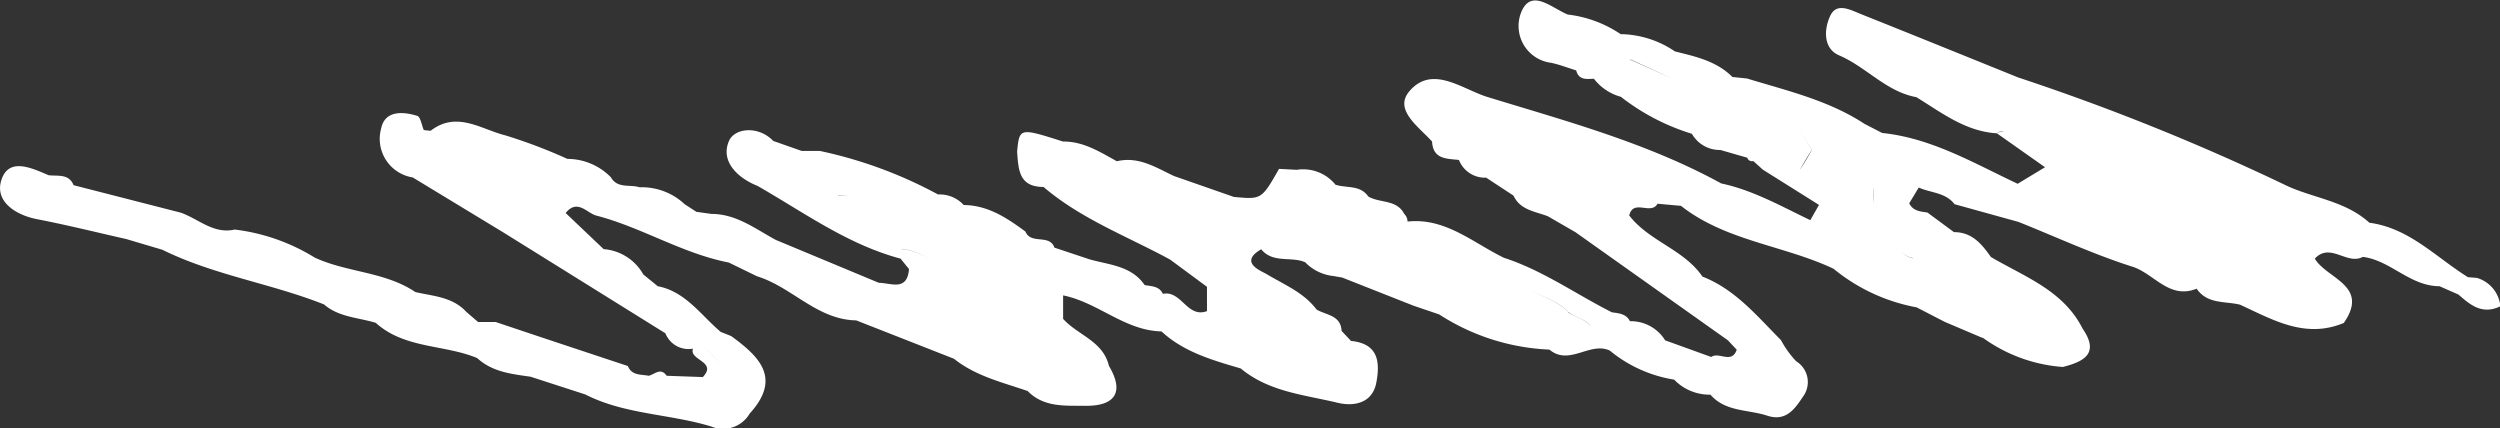 <svg xmlns="http://www.w3.org/2000/svg" viewBox="0 0 213.03 36.5"><rect x="0" y="0" width="213.03" height="36.5" fill="#333333" stroke="none"/><path d="M155.45,62.59c-.53,1.12-.6,2.77.77,3.35,2.33,1,4,3.09,6.58,3.56,2.15,1.32,4.18,2.92,6.86,3.08.12-.15.33-.17.59-.12-.26,0-.47,0-.59.12l4.1,2.89-2.33,1.41c-3.73-1.75-7.32-3.89-11.55-4.33l-1.51-.78c-3.05-2-6.56-2.81-10-3.86l-1.25-.13h0c-1.35-1.36-3.14-1.74-4.9-2.18a8.41,8.41,0,0,0-4.58-1.47c.25.71.51,1.42.76,2.14L142.2,68l-3.78-1.69c-.25-.72-.51-1.43-.76-2.14a10.18,10.18,0,0,0-4.56-1.71,3.13,3.13,0,0,1-.19.36h0a3.13,3.13,0,0,0,.19-.36c-1.37-.54-3.16-2.33-4-.13a3.16,3.16,0,0,0,2.56,4.24c.73.15,1.43.43,2.15.65.22.84.88.74,1.51.71a4.34,4.34,0,0,0,2.3,1.54l2.38-.06h0l-2.38.06a18.7,18.7,0,0,0,6.05,3.15h0A2.73,2.73,0,0,0,146.1,74l2.29.66a.41.41,0,0,0,.51.28l.82.74,4.78,3-.74,1.3c-2.47-1.18-4.87-2.55-7.59-3.13-6.31-3.46-13.22-5.31-20-7.39-2.19-.72-4.65-2.71-6.57-.47-1.35,1.58.76,3,1.93,4.29.08,1.53,1.25,1.45,2.29,1.57l0,0a2.38,2.38,0,0,0,2.32,1.51h0l2.33,1.53c.58,1.25,1.86,1.34,2.93,1.76l2.34,1.35,13,9.22.75.8h0c-.43,1.25-1.53.14-2.17.62l-3.93-1.42a3.44,3.44,0,0,0-3-1.63c-.32-.64-.95-.67-1.54-.76-3.06-1.54-5.88-3.57-9.19-4.64-2.64-1.28-5-3.44-8.22-3.09a.94.94,0,0,0-.28-.65c-.65-1.26-2.09-.9-3.07-1.49-.69-1-1.84-.69-2.79-1A3.54,3.54,0,0,0,110,75.69l-1.51-.08C107,78.22,107,78.22,104.64,78l-5.1-1.78c-1.54-.72-3-1.7-4.87-1.26-1.44-.79-2.85-1.7-4.59-1.68-3.71-1.18-3.71-1.18-3.91.87.12,1.48.12,3,2.25,3l1-.1h0l-1,.1c3.21,2.74,7.15,4.21,10.79,6.19h0l3.14,2.32v2.07c-1.69.63-2.18-1.8-3.76-1.47-.31-.68-1-.64-1.55-.75-1.14-1.65-3-1.71-4.69-2.19l-3-1c-.42-1.19-2-.23-2.47-1.37-1.58-1.16-3.19-2.24-5.26-2.26a2.79,2.79,0,0,0-2.19-.9,37.36,37.36,0,0,0-10.08-3.71l-1.54,0-2.42-.85c-1.27-1.33-3.3-1.1-3.77,0-.74,1.7.67,3.13,2.43,3.83,4,2.29,7.69,5,12.19,6.2l.72.89c-.16,1.92-1.53,1.18-2.57,1.17l-8.79-3.66c-1.74-.94-3.35-2.21-5.47-2.21v0l-1.29-.18-1-.65A5.33,5.33,0,0,0,54,77.18c-.82-.27-1.88.14-2.45-.86a5.2,5.2,0,0,0-3.7-1.56,44.6,44.6,0,0,0-5.27-2c-2.07-.51-4.15-2.12-6.38-.4a5.9,5.9,0,0,1-.59-.06c-.18-.42-.28-1.13-.56-1.21-1.24-.38-2.75-.46-3.07,1.07a3.33,3.33,0,0,0,2.69,4.18L42.35,81,56.2,89.62a2.12,2.12,0,0,0,2.35,1.31c-.36,1,2.11,1.08.84,2.42l-3.08-.11c-.52-.73-1-.13-1.53,0-.66-.13-1.44,0-1.78-.83L45.74,90l-4-1.34-1.5,0-1-.86c-1.17-1.28-2.81-1.34-4.34-1.69-2.6-1.75-5.82-1.66-8.58-2.94a16.78,16.78,0,0,0-6.82-2.39c-1.81.41-3.08-.91-4.6-1.44L5.77,77a1.86,1.86,0,0,0-.58.64A1.86,1.86,0,0,1,5.77,77c-.4-1-1.35-.75-2.13-.85-1.5-.64-3.48-1.58-4.06.54C-.88,78.4.81,79.54,2.67,79.9c2.54.49,5.06,1.12,7.59,1.69l3.07.91c4.39,2.17,9.27,2.87,13.78,4.66,1.27,1.1,2.92,1.11,4.41,1.57,2.46,2.22,5.82,1.83,8.64,3,.06-.11.13-.22.2-.33h0c-.07.11-.14.22-.2.33,1.29,1.19,2.93,1.36,4.55,1.59h0l4.66,1.51c3.37,1.72,7.19,1.65,10.73,2.73a2.63,2.63,0,0,0,3.29-1.11h0c2.73-3,.82-4.84-1.58-6.59l-.9-.36c-1.69-1.43-3-3.44-5.36-3.89l-1.23-1a4.25,4.25,0,0,0-3.38-2.16h0l-3.24-3.08c1-1.23,1.8,0,2.61.22,3.87,1,7.32,3.23,11.29,4L64,84.76c3,.92,5.11,3.7,8.46,3.76l8.33,3.27c1.85,1.48,4.1,2,6.28,2.75,1.41,1.45,3.32,1.23,5,1.26,2.42,0,3.27-1.15,1.92-3.41l-.91.08h0l.91-.08c-.5-2.12-2.66-2.61-3.9-4,0-.67,0-1.34,0-2,3,.61,5.25,3,8.38,3.07v0c1.92,1.77,4.35,2.45,6.76,3.16,2.4,2,5.44,2.24,8.29,2.93,1.23.29,2.91.12,3.26-1.73s.11-3.32-2.16-3.55l-.8-.85c-.07-1.35-1.31-1.34-2.13-1.82-1.1-1.46-2.74-2.11-4.22-3-.46-.28-2.47-1-.5-2.14,1,1.23,2.55.58,3.75,1.11a3.91,3.91,0,0,0,2.4,1.17l.75.13,6.08,2.4,2.18.74a18.73,18.73,0,0,0,9.4,3c1.69,1.42,3.44-.7,5.14.08a11.46,11.46,0,0,0,5.49,2.48,4.17,4.17,0,0,0,3.09,1.28c1.28,1.48,3.21,1.25,4.84,1.79s2.38-.63,3.06-1.64a2.08,2.08,0,0,0-.6-3,8.5,8.5,0,0,1-1.29-1.8c-2-2-3.88-4.32-6.69-5.41l3.87,4.58,1.54.8h0l0,.78.24.21-.24-.21,0-.78-1.54-.8-3.87-4.58c-1.59-2.33-4.54-3-6.24-5.21.35-1.44,1.86,0,2.41-1l2,.18c3.81,3,8.76,3.36,13,5.36a15.59,15.59,0,0,0,7.08,3.29l2.38,1.23L168.4,90l.06,0a13.23,13.23,0,0,0,6.82,2.49c1.79-.46,3.15-1.14,1.68-3.27-1.64-3.26-4.94-4.41-7.81-6.1C168.39,82.05,167.57,81,166,81l-2.26-1.67c-.61-.09-1.24-.13-1.55-.79L163,77.2c1,.46,2.28.41,3.05,1.42l5.45,1.51c3.23,1.29,6.41,2.77,9.72,3.82,1.84.59,3.13,2.81,5.46,1.87.91,1.33,2.4,1.05,3.69,1.36,2.81,1.29,5.56,2.93,8.85,1.56,2.22-3.2-1.44-3.75-2.47-5.48,1.31-1.42,2.75.58,4.09-.15,2.38.3,4,2.49,6.54,2.5h0l1.61.71c1,.87,2,1.75,3.57,1a2.79,2.79,0,0,0-2-2.42l-.76-.06c-2.72-1.69-5-4.19-8.4-4.64-2-1.82-4.62-2.07-6.93-3.1a193.62,193.62,0,0,0-23-9.28c-4.43-1.79-8.86-3.59-13.3-5.36C157.22,62.09,156,61.36,155.45,62.59ZM131.61,73.74a1.63,1.63,0,0,0-.88,1h0A1.63,1.63,0,0,1,131.61,73.74Zm-2.5,1.14a1.36,1.36,0,0,1,.18-.28,1.36,1.36,0,0,0-.18.28ZM64,75.83a7.29,7.29,0,0,0,.82,1.07A7.29,7.29,0,0,1,64,75.83Zm6.95,2h0a11.51,11.51,0,0,0-.06-1.18,11.51,11.51,0,0,1,.06,1.18,1.24,1.24,0,0,0,.85,0A1.24,1.24,0,0,1,70.91,77.84Zm10.57,4.6L80.11,81h0Zm-1.33-1.69c-.07-.4-.92-.64-1.63-.91C79.23,80.11,80.09,80.35,80.15,80.75Zm-3.84,1.69-4.68-2.38,4.68,2.38a5.16,5.16,0,0,1,2.36.89A5.16,5.16,0,0,0,76.31,82.44Zm10.08,1.32h0l-.14.22ZM34,74.83c-.52-.87-.56-1.39-.33-1.69-.23.3-.19.82.33,1.69l1.58.75Zm-23.63,6c-.78-1-2.05-.51-3.07-.79,1,.28,2.29-.17,3.07.79l2.95.91Zm4.47.85h0a25.57,25.57,0,0,0,6.91,2.51A25.57,25.57,0,0,1,14.86,81.65ZM61.28,96.51a2,2,0,0,1-1.57-.23A2,2,0,0,0,61.28,96.51Zm-.41-4.15a4.35,4.35,0,0,0-1.46-1.56h0A4.26,4.26,0,0,1,60.87,92.36Zm-5.33-5.29a7.6,7.6,0,0,1,.64,1.54,7.6,7.6,0,0,0-.64-1.54,2.89,2.89,0,0,1-2.17-.32A2.89,2.89,0,0,0,55.54,87.07ZM47.09,79.4c-.12.8.45,1.17,1,1.57-.51-.4-1.09-.77-1-1.57-.22-.51-.75-.63-1.26-.79C46.34,78.77,46.87,78.89,47.09,79.4ZM62.8,81.21c-.9-.3-1.77-.7-2.65-1C61,80.51,61.9,80.91,62.8,81.21Zm-3.42.5L57.1,80.14a10.93,10.93,0,0,1-4.86-1.09,10.93,10.93,0,0,0,4.86,1.09h0l2.28,1.57c.21.45.69.58,1.14.74C60.07,82.29,59.59,82.16,59.38,81.71ZM81,91.51l-.14.22.14-.22Zm8.52-3.05h0a1.09,1.09,0,0,0-.23-.68A1.09,1.09,0,0,1,89.47,88.46Zm-9.27-.21a1.65,1.65,0,0,1-.65.07,1.65,1.65,0,0,0,.65-.07,1.39,1.39,0,0,1,.3-.8A1.39,1.39,0,0,0,80.2,88.25Zm-4.7.28-3.07-.71,3.07.71,0-1.55Zm12.11-2,1-1.06h0Zm25.51,6.67h0l-.85-.67a7.51,7.51,0,0,1-2.45.28,7.51,7.51,0,0,0,2.45-.28Zm-5.38-12.25c0-.47,0-.94,0-1.42,0,.48,0,1,0,1.42Zm2.29,0a3.73,3.73,0,0,1,.12-.6,3.73,3.73,0,0,0-.12.6.67.67,0,0,1,.38.4A.67.67,0,0,0,110,80.92Zm7.67,1.52v0Zm-6.9,0-.8-.11.8.11a2.54,2.54,0,0,1,1.56.54A2.54,2.54,0,0,0,110.8,82.44Zm14.56,3.87-5.3-.85,5.3.85Zm0,.79c0-.26,0-.53,0-.79,0,.26,0,.53,0,.79Zm7.75.71c-1-1.07-2.55-1.41-3.76-2.2,1.21.79,2.8,1.13,3.77,2.2.6.44,1.51.58,1.91,1.23C134.6,88.39,133.69,88.25,133.08,87.81Zm33.72-2.29,4.61,1.54v.77h0v-.77l-4.61-1.54c-.56-.32-1.2-.53-1.77-.84C165.6,85,166.24,85.2,166.8,85.52Zm-4.32-2.32a1.44,1.44,0,0,1-1-.58,2.2,2.2,0,0,1-1.85.26,2.2,2.2,0,0,0,1.85-.26A1.44,1.44,0,0,0,162.48,83.2Zm35.79,3a1.51,1.51,0,0,1,.57.69,1.51,1.51,0,0,0-.57-.69A2.37,2.37,0,0,0,197.09,85,2.37,2.37,0,0,1,198.27,86.24ZM186.67,81h0l.85,0Zm-3.74,0-.82,2.26a1.6,1.6,0,0,0,.22.28,1.6,1.6,0,0,1-.22-.28h0l.82-2.26Zm9.68-.66h0l.51-.1ZM159.13,74v0Zm-13.78-1.57-4.64-3,1.56-.78h0l-1.56.78,4.64,3a4.4,4.4,0,0,0,.63.13A4.4,4.4,0,0,1,145.35,72.43Zm2.27.83a3.59,3.59,0,0,0,.32-.38,3.59,3.59,0,0,1-.32.38Zm5.27,2.38c.32-.55.64-1.1,1-1.65-.61-.94-1.18-2.18-1.86-2.3.68.12,1.25,1.36,1.87,2.3a4.27,4.27,0,0,1,2,.33,4.29,4.29,0,0,0-2-.33c-.31.55-.63,1.1-1,1.65Zm6.19-.74,0,.14h0Zm1.54,1.31a1.29,1.29,0,0,1,.17.71h0A1.29,1.29,0,0,0,160.62,76.21Zm-1.51,2.41c1,.93,2.38,1.45,3.4,2.36-1-.91-2.41-1.43-3.4-2.36Zm-1.59,0,0,.81,0-.81a10.19,10.19,0,0,0-3-1.21A10.08,10.08,0,0,1,157.52,78.67Zm1.59-.09c0-.47,0-.93,0-1.39a2,2,0,0,1,.69-.1,2,2,0,0,0-.69.1C159.14,77.65,159.13,78.11,159.11,78.58ZM186.05,78a1.38,1.38,0,0,1,.43-.77A1.38,1.38,0,0,0,186.05,78Zm-13.87,1.4-13.05-4.68h0Zm4.54-3.05h0v0Zm3.82-1.55h0a1.79,1.79,0,0,1,.78-.53A1.79,1.79,0,0,0,180.54,74.8Z" transform="translate(0.5 -61.22)" style="fill:#fff"/></svg>